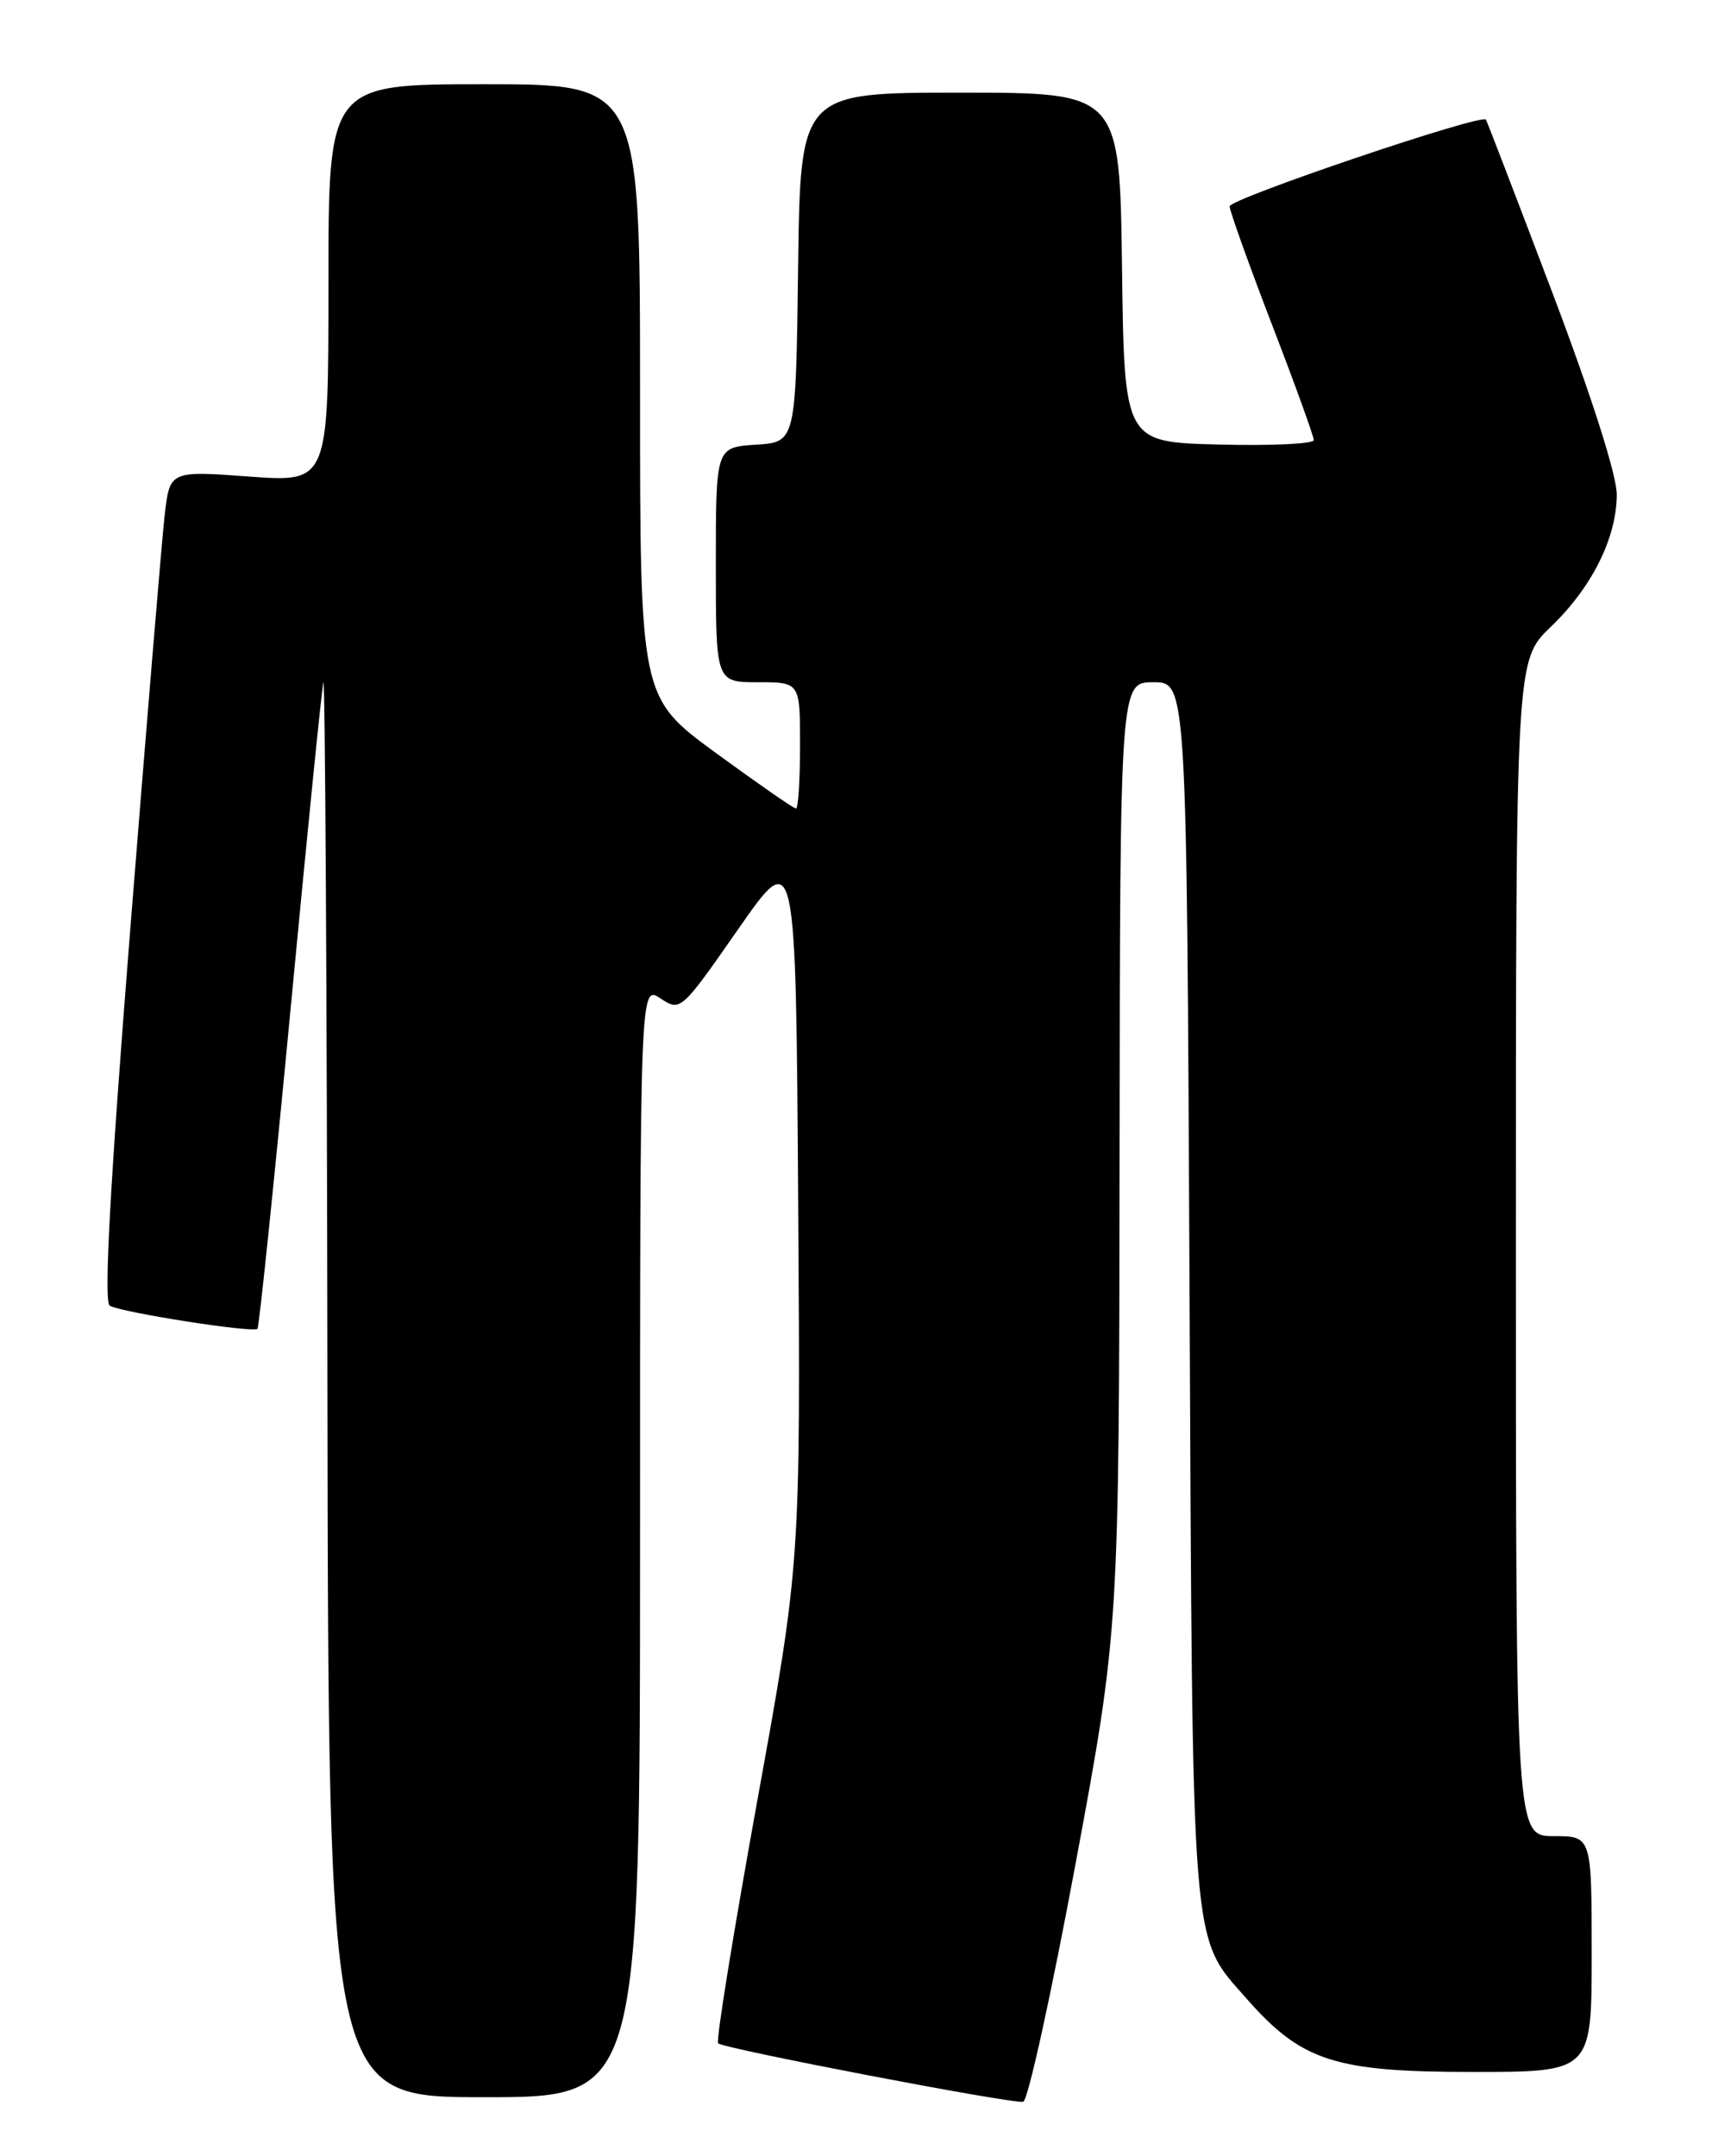 <?xml version="1.0" encoding="UTF-8" standalone="no"?>
<!DOCTYPE svg PUBLIC "-//W3C//DTD SVG 1.1//EN" "http://www.w3.org/Graphics/SVG/1.1/DTD/svg11.dtd" >
<svg xmlns="http://www.w3.org/2000/svg" xmlns:xlink="http://www.w3.org/1999/xlink" version="1.1" viewBox="0 0 204 256">
 <g >
 <path fill="currentColor"
d=" M 127.69 221.42 C 132.88 193.50 132.88 193.50 132.94 137.25 C 133.00 81.00 133.00 81.00 136.96 81.00 C 140.91 81.00 140.91 81.00 141.25 153.25 C 141.62 232.94 141.36 229.72 148.06 237.34 C 154.57 244.73 158.51 246.00 174.86 246.00 C 189.00 246.00 189.00 246.00 189.00 232.00 C 189.00 218.00 189.00 218.00 184.50 218.00 C 180.00 218.00 180.00 218.00 180.00 148.20 C 180.00 78.41 180.00 78.41 184.12 74.45 C 189.02 69.75 191.95 63.90 191.98 58.74 C 191.99 56.45 189.02 47.13 184.33 34.74 C 180.11 23.61 176.56 14.36 176.44 14.20 C 175.92 13.47 146.00 23.60 146.01 24.50 C 146.02 25.05 148.27 31.33 151.01 38.47 C 153.76 45.60 156.00 51.80 156.00 52.25 C 156.00 52.70 150.94 52.94 144.75 52.78 C 133.50 52.50 133.50 52.50 133.23 31.75 C 132.96 11.00 132.96 11.00 114.00 11.00 C 95.04 11.00 95.04 11.00 94.77 31.75 C 94.50 52.50 94.50 52.50 89.75 52.80 C 85.00 53.11 85.00 53.11 85.00 67.05 C 85.00 81.00 85.00 81.00 90.00 81.00 C 95.00 81.00 95.00 81.00 95.00 88.50 C 95.00 92.62 94.78 96.00 94.52 96.00 C 94.25 96.00 89.98 93.03 85.02 89.41 C 76.00 82.81 76.00 82.81 76.00 46.41 C 76.00 10.00 76.00 10.00 57.50 10.00 C 39.00 10.00 39.00 10.00 39.00 33.64 C 39.00 57.27 39.00 57.27 29.58 56.58 C 20.16 55.89 20.16 55.89 19.55 61.20 C 19.22 64.11 17.38 86.27 15.46 110.43 C 13.07 140.58 12.30 154.57 13.03 155.02 C 14.31 155.81 30.05 158.28 30.57 157.77 C 30.77 157.56 32.53 140.55 34.49 119.95 C 36.44 99.35 38.20 81.83 38.40 81.00 C 38.60 80.17 38.82 117.64 38.88 164.25 C 39.00 249.00 39.00 249.00 57.50 249.00 C 76.00 249.00 76.00 249.00 76.00 182.98 C 76.00 116.95 76.00 116.95 78.41 118.53 C 80.81 120.11 80.86 120.07 87.66 110.31 C 94.50 100.50 94.50 100.50 94.78 143.00 C 95.06 185.50 95.06 185.50 89.92 213.81 C 87.10 229.38 85.00 242.33 85.27 242.60 C 85.90 243.23 120.20 249.81 121.50 249.54 C 122.05 249.43 124.83 236.78 127.69 221.42 Z "/>
</g>
</svg>